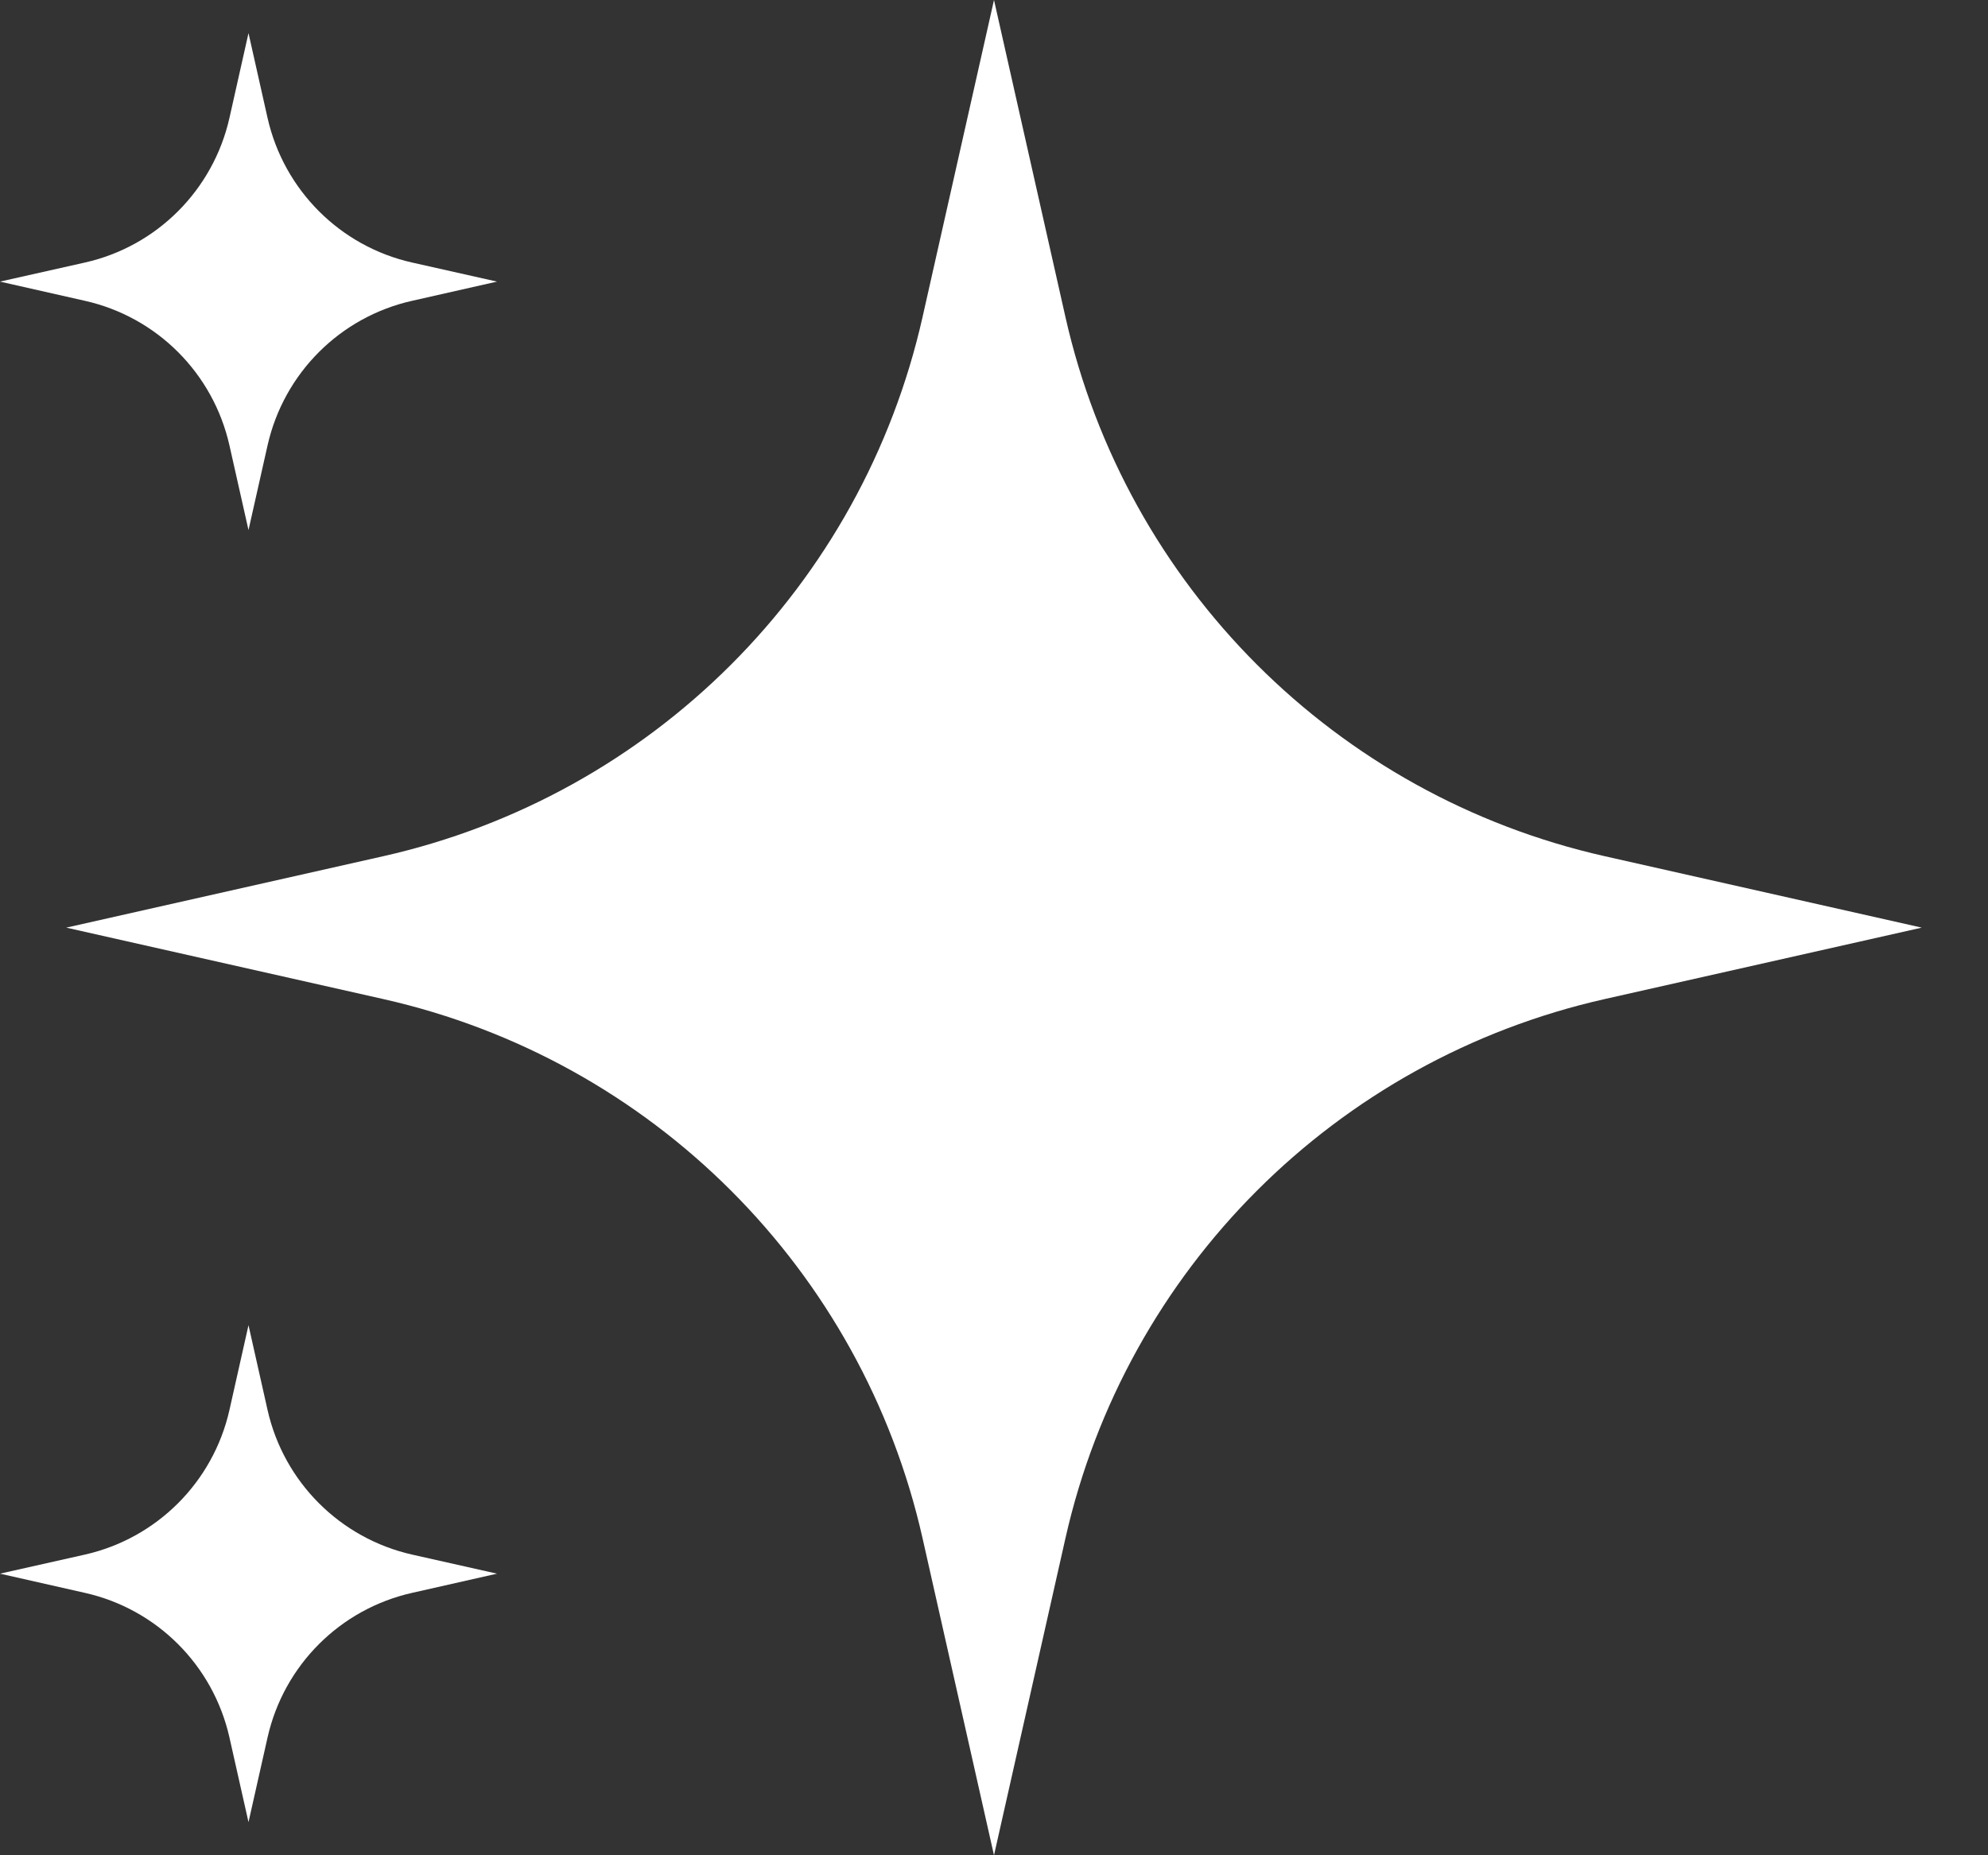 <svg width="15" height="14" viewBox="0 0 15 14" fill="none" xmlns="http://www.w3.org/2000/svg">
<rect x="0" y="0" width="15" height="14" fill="#333333" stroke="none"/>
<path d="M7.5 0L8.039 2.392C8.496 4.42 10.08 6.004 12.108 6.461L14.5 7L12.108 7.539C10.08 7.996 8.496 9.58 8.039 11.608L7.5 14L6.961 11.608C6.504 9.58 4.92 7.996 2.892 7.539L0.5 7L2.892 6.461C4.92 6.004 6.504 4.42 6.961 2.392L7.5 0Z" fill="white"/>
<path d="M1.875 10L2.019 10.641C2.142 11.184 2.566 11.608 3.109 11.731L3.75 11.875L3.109 12.02C2.566 12.142 2.142 12.566 2.019 13.11L1.875 13.75L1.731 13.11C1.608 12.566 1.184 12.142 0.641 12.02L0 11.875L0.641 11.731C1.184 11.608 1.608 11.184 1.731 10.641L1.875 10Z" fill="white"/>
<path d="M1.875 0.25L2.019 0.891C2.142 1.434 2.566 1.859 3.109 1.981L3.75 2.125L3.109 2.27C2.566 2.392 2.142 2.816 2.019 3.36L1.875 4L1.731 3.36C1.608 2.816 1.184 2.392 0.641 2.27L0 2.125L0.641 1.981C1.184 1.859 1.608 1.434 1.731 0.891L1.875 0.25Z" fill="white"/>
</svg>
